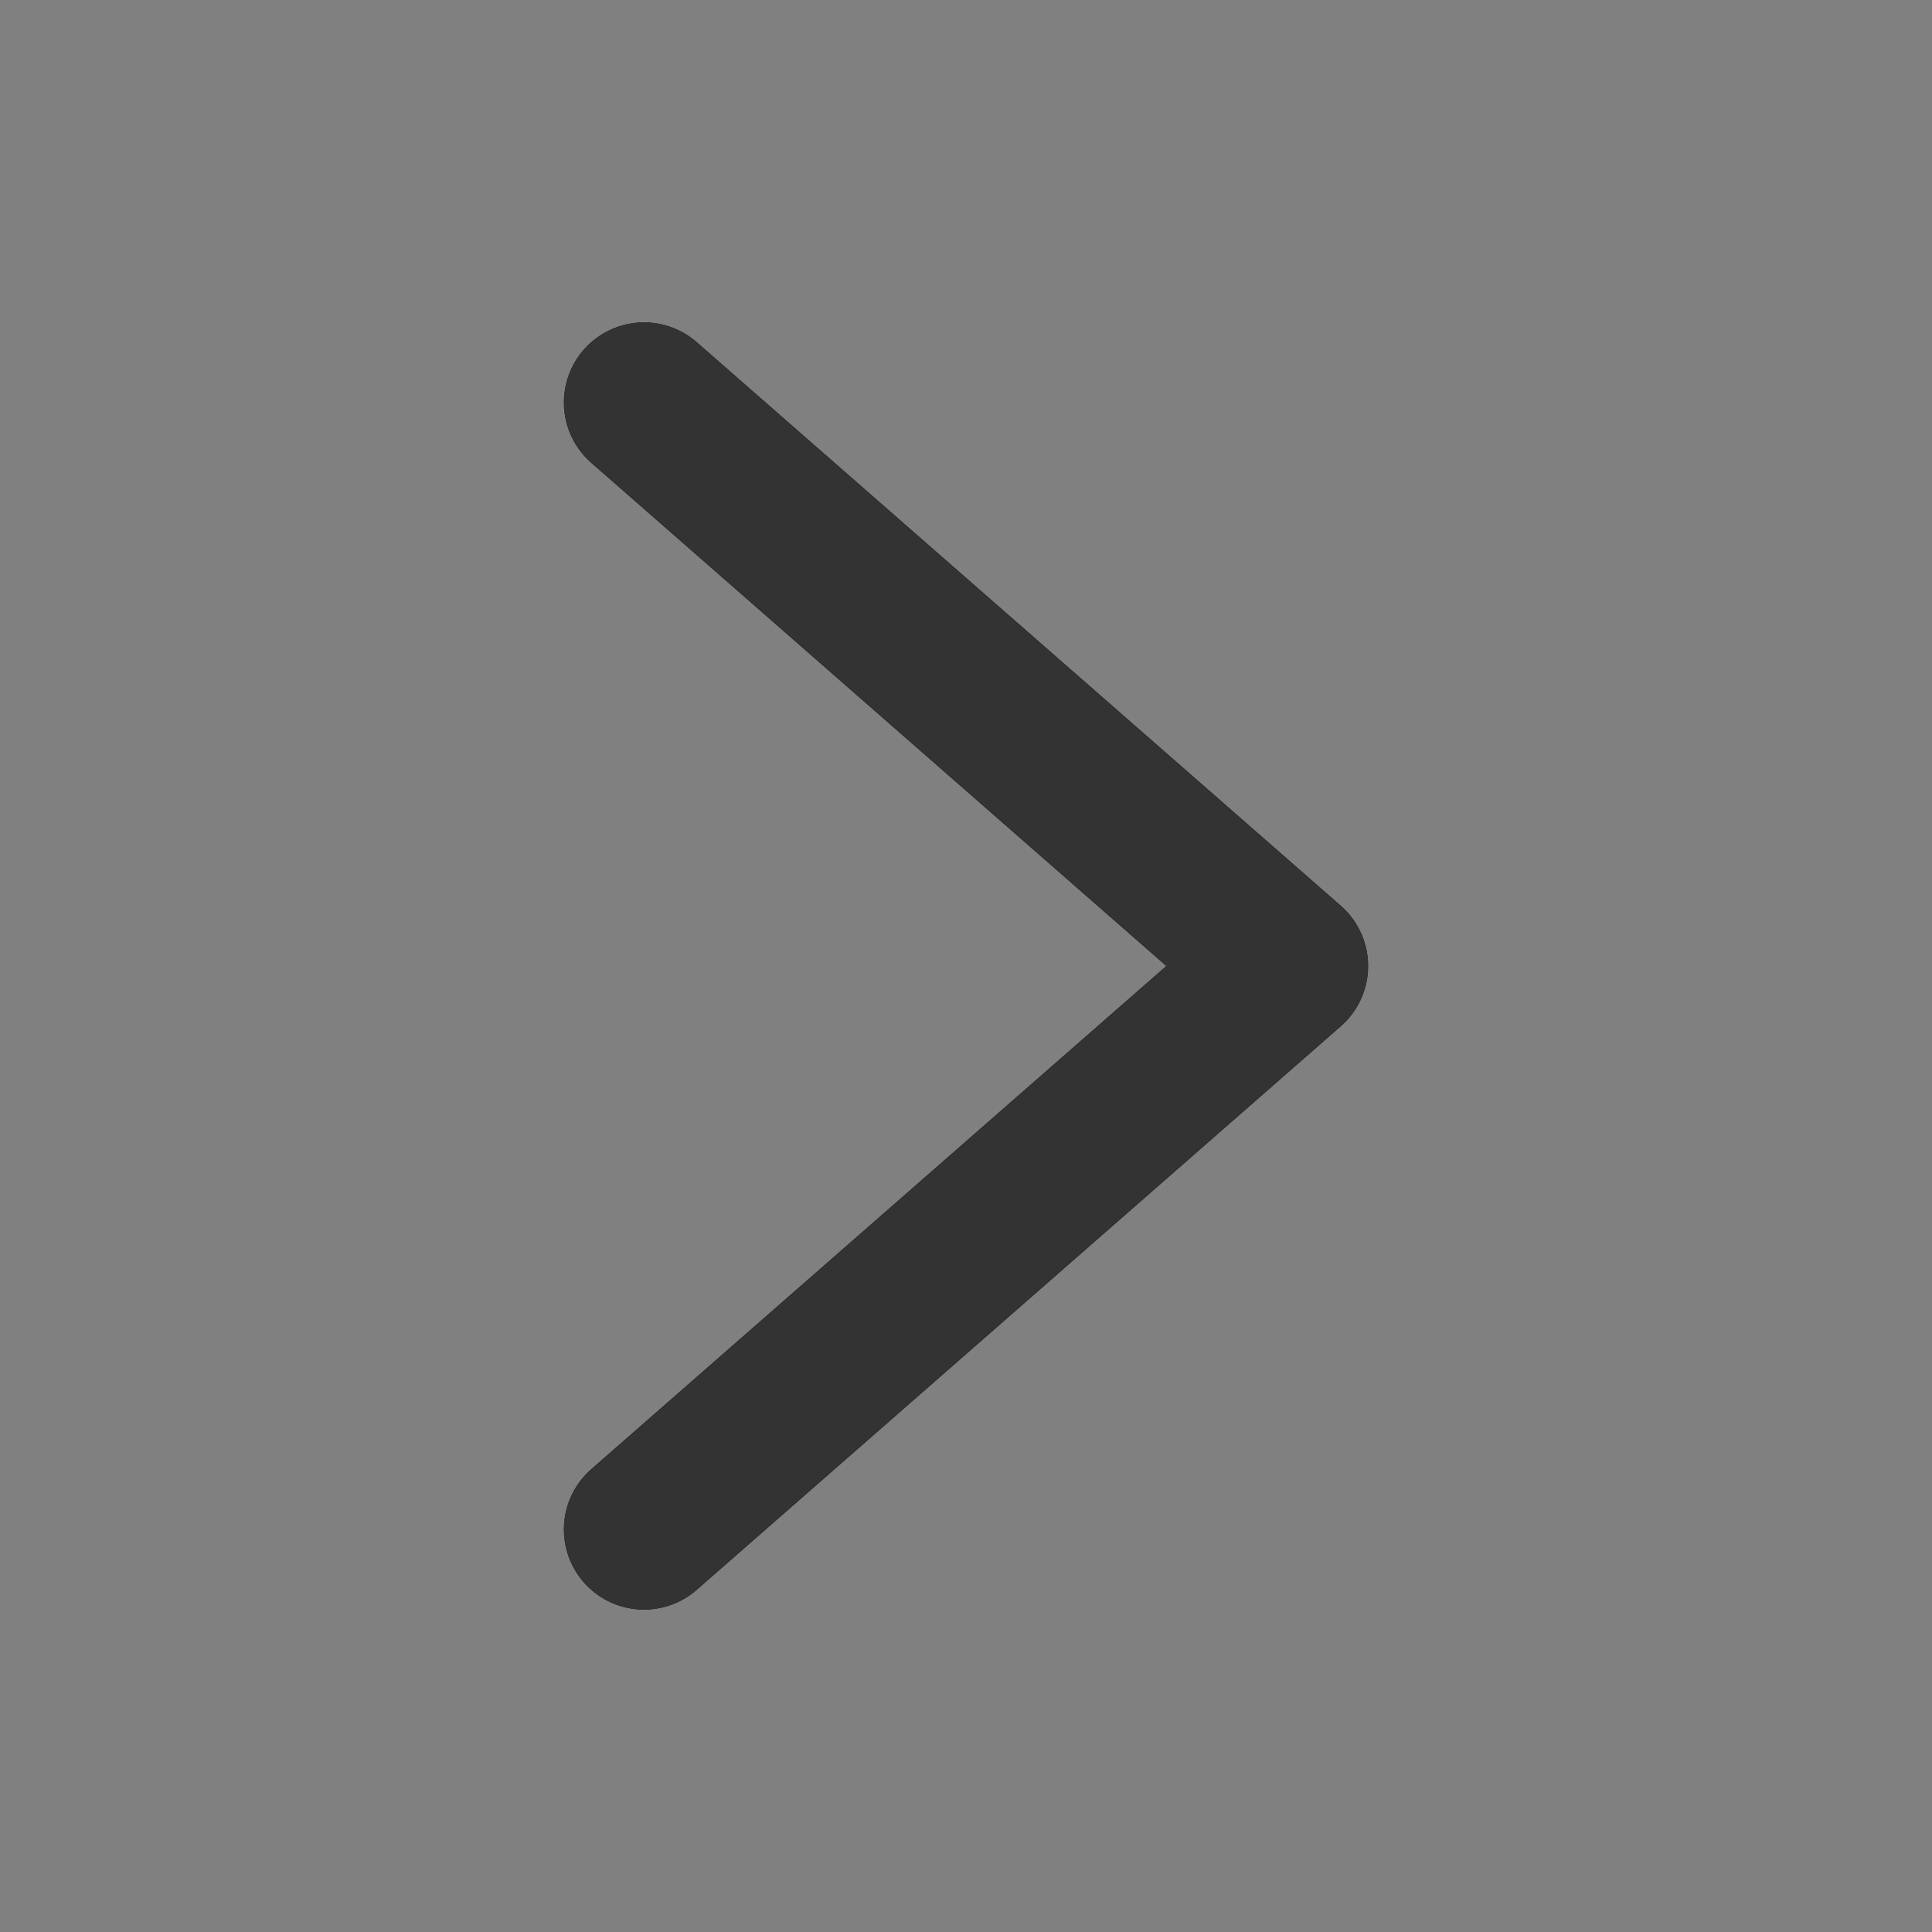 <svg width="18" height="18" viewBox="0 0 18 18" fill="none" xmlns="http://www.w3.org/2000/svg">
<rect x="0" y="0" width="18" height="18" fill="#808080" stroke="none"/>
<path d="M6 3.75L12 9L6 14.25" stroke="white" stroke-width="1.5" stroke-linecap="round" stroke-linejoin="round"/>
<path d="M6 3.75L12 9L6 14.25" stroke="#333333" stroke-width="1.5" stroke-linecap="round" stroke-linejoin="round"/>
</svg>
